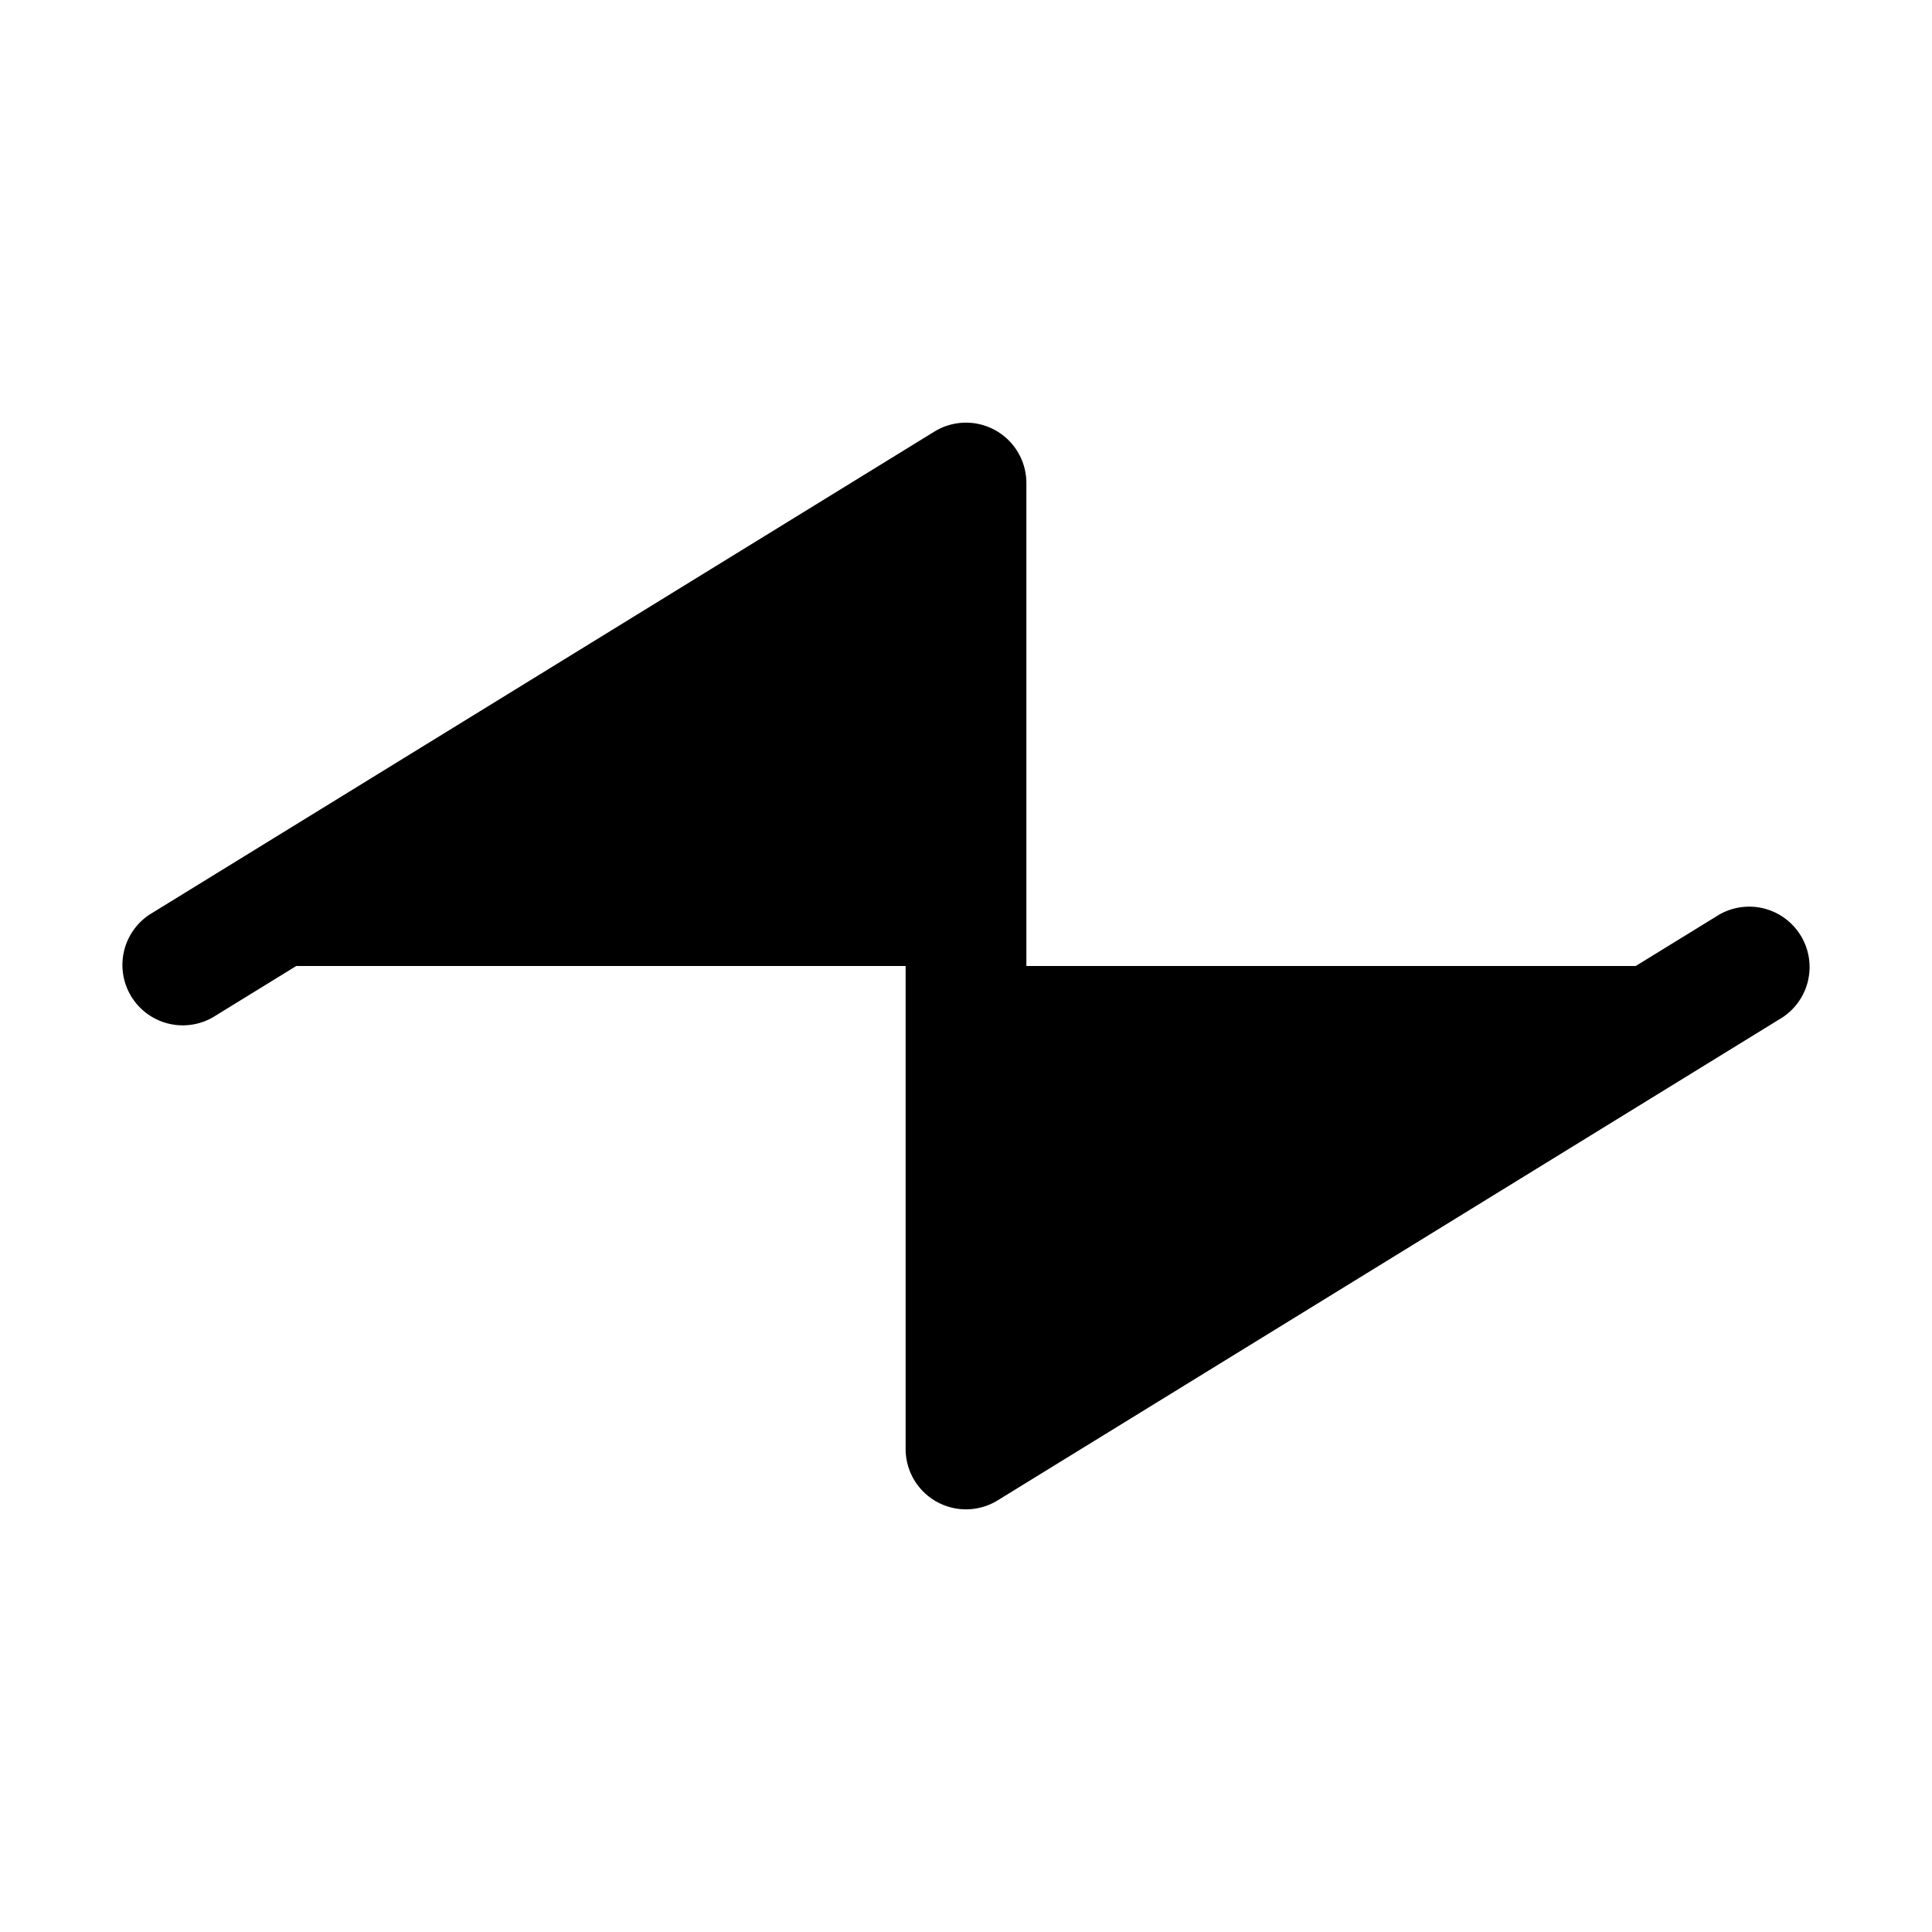 <svg xmlns="http://www.w3.org/2000/svg" width="24" height="24" viewBox="0 0 256 256">
    <path d="M128,64v64H24Zm104,64H128v64Z" class="pr-icon-duotone-secondary"/>
    <path d="M236.19,134.81l-104,64A8,8,0,0,1,120,192V78.32L28.19,134.81a8,8,0,0,1-8.38-13.62l104-64A8,8,0,0,1,136,64V177.68l91.81-56.49a8,8,0,0,1,8.38,13.62Z"/>
</svg>